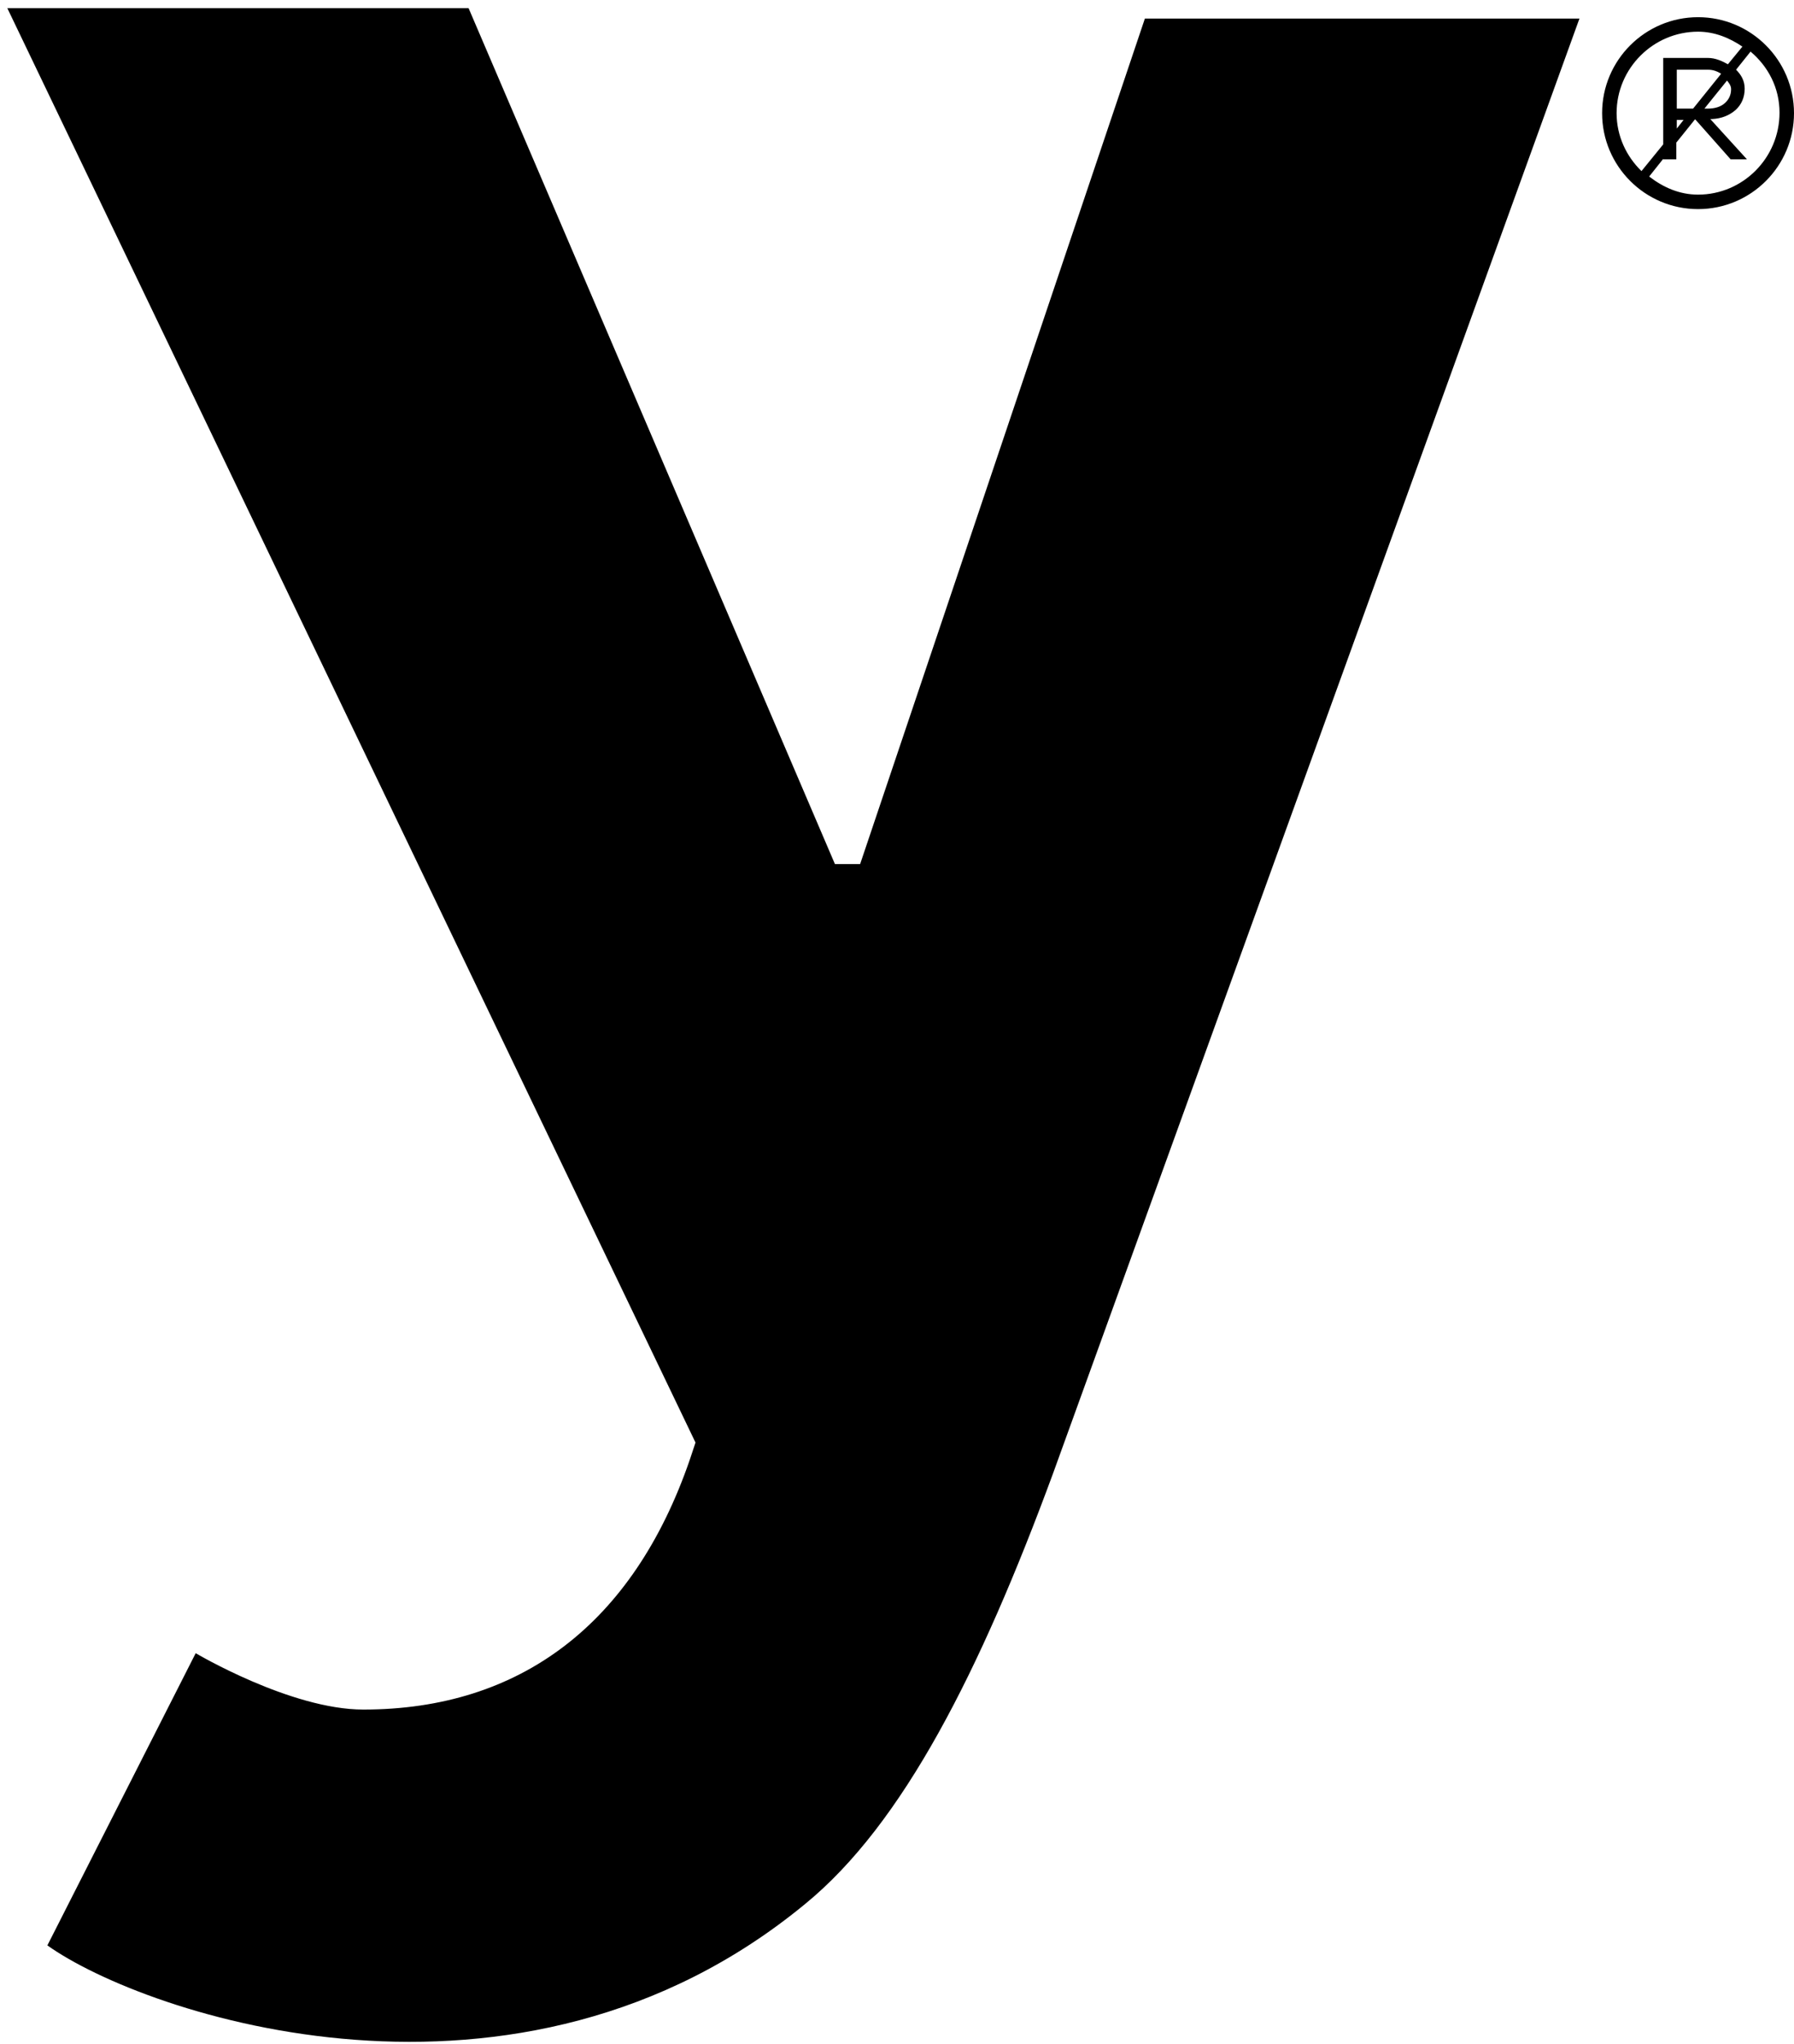 <svg width="158" height="180" viewBox="0 0 158 180" fill="none" xmlns="http://www.w3.org/2000/svg">
<path d="M75.753 76.089H73.533L41.27 0.721H0.646L61.254 127.031L60.732 128.598C55.768 142.967 45.841 150.543 31.995 150.543C25.595 150.543 17.235 145.579 17.235 145.579L4.173 171.311C12.794 177.451 45.58 188.553 70.92 167.654C79.541 160.601 86.334 147.147 92.734 129.774L139.104 1.635H100.832L75.753 76.089Z" fill="black"/>
<path d="M149.55 1.514C144.887 1.514 141.1 5.301 141.1 9.964C141.1 14.627 144.887 18.414 149.55 18.414C154.214 18.414 158 14.627 158 9.964C158 5.301 154.214 1.514 149.55 1.514ZM142.376 9.964C142.376 6.018 145.604 2.79 149.55 2.79C151.025 2.79 152.34 3.348 153.456 4.105L152.181 5.659C151.663 5.38 151.105 5.101 150.387 5.101H146.481V12.714L144.568 15.066C143.253 13.79 142.376 11.997 142.376 9.964ZM152.46 7.852C152.46 8.37 152.26 8.768 151.902 9.087C151.543 9.406 151.025 9.566 150.387 9.566H150.108L152.101 7.094C152.26 7.294 152.46 7.533 152.46 7.852ZM147.677 9.566V6.138H150.427C150.905 6.138 151.264 6.297 151.583 6.496L149.112 9.566H147.677ZM148.275 10.562L147.677 11.319V10.562H148.275ZM149.55 17.139C147.916 17.139 146.481 16.501 145.245 15.544L146.481 13.99V14.03H147.637V12.555L149.271 10.522H149.311L152.42 14.03H153.855L150.626 10.482H150.786C151.623 10.442 152.3 10.163 152.858 9.685C153.377 9.207 153.656 8.569 153.656 7.812C153.656 7.094 153.337 6.576 152.898 6.138L154.174 4.543C155.728 5.859 156.725 7.732 156.725 9.924C156.725 13.91 153.496 17.139 149.55 17.139Z" fill="black"/>
</svg>
